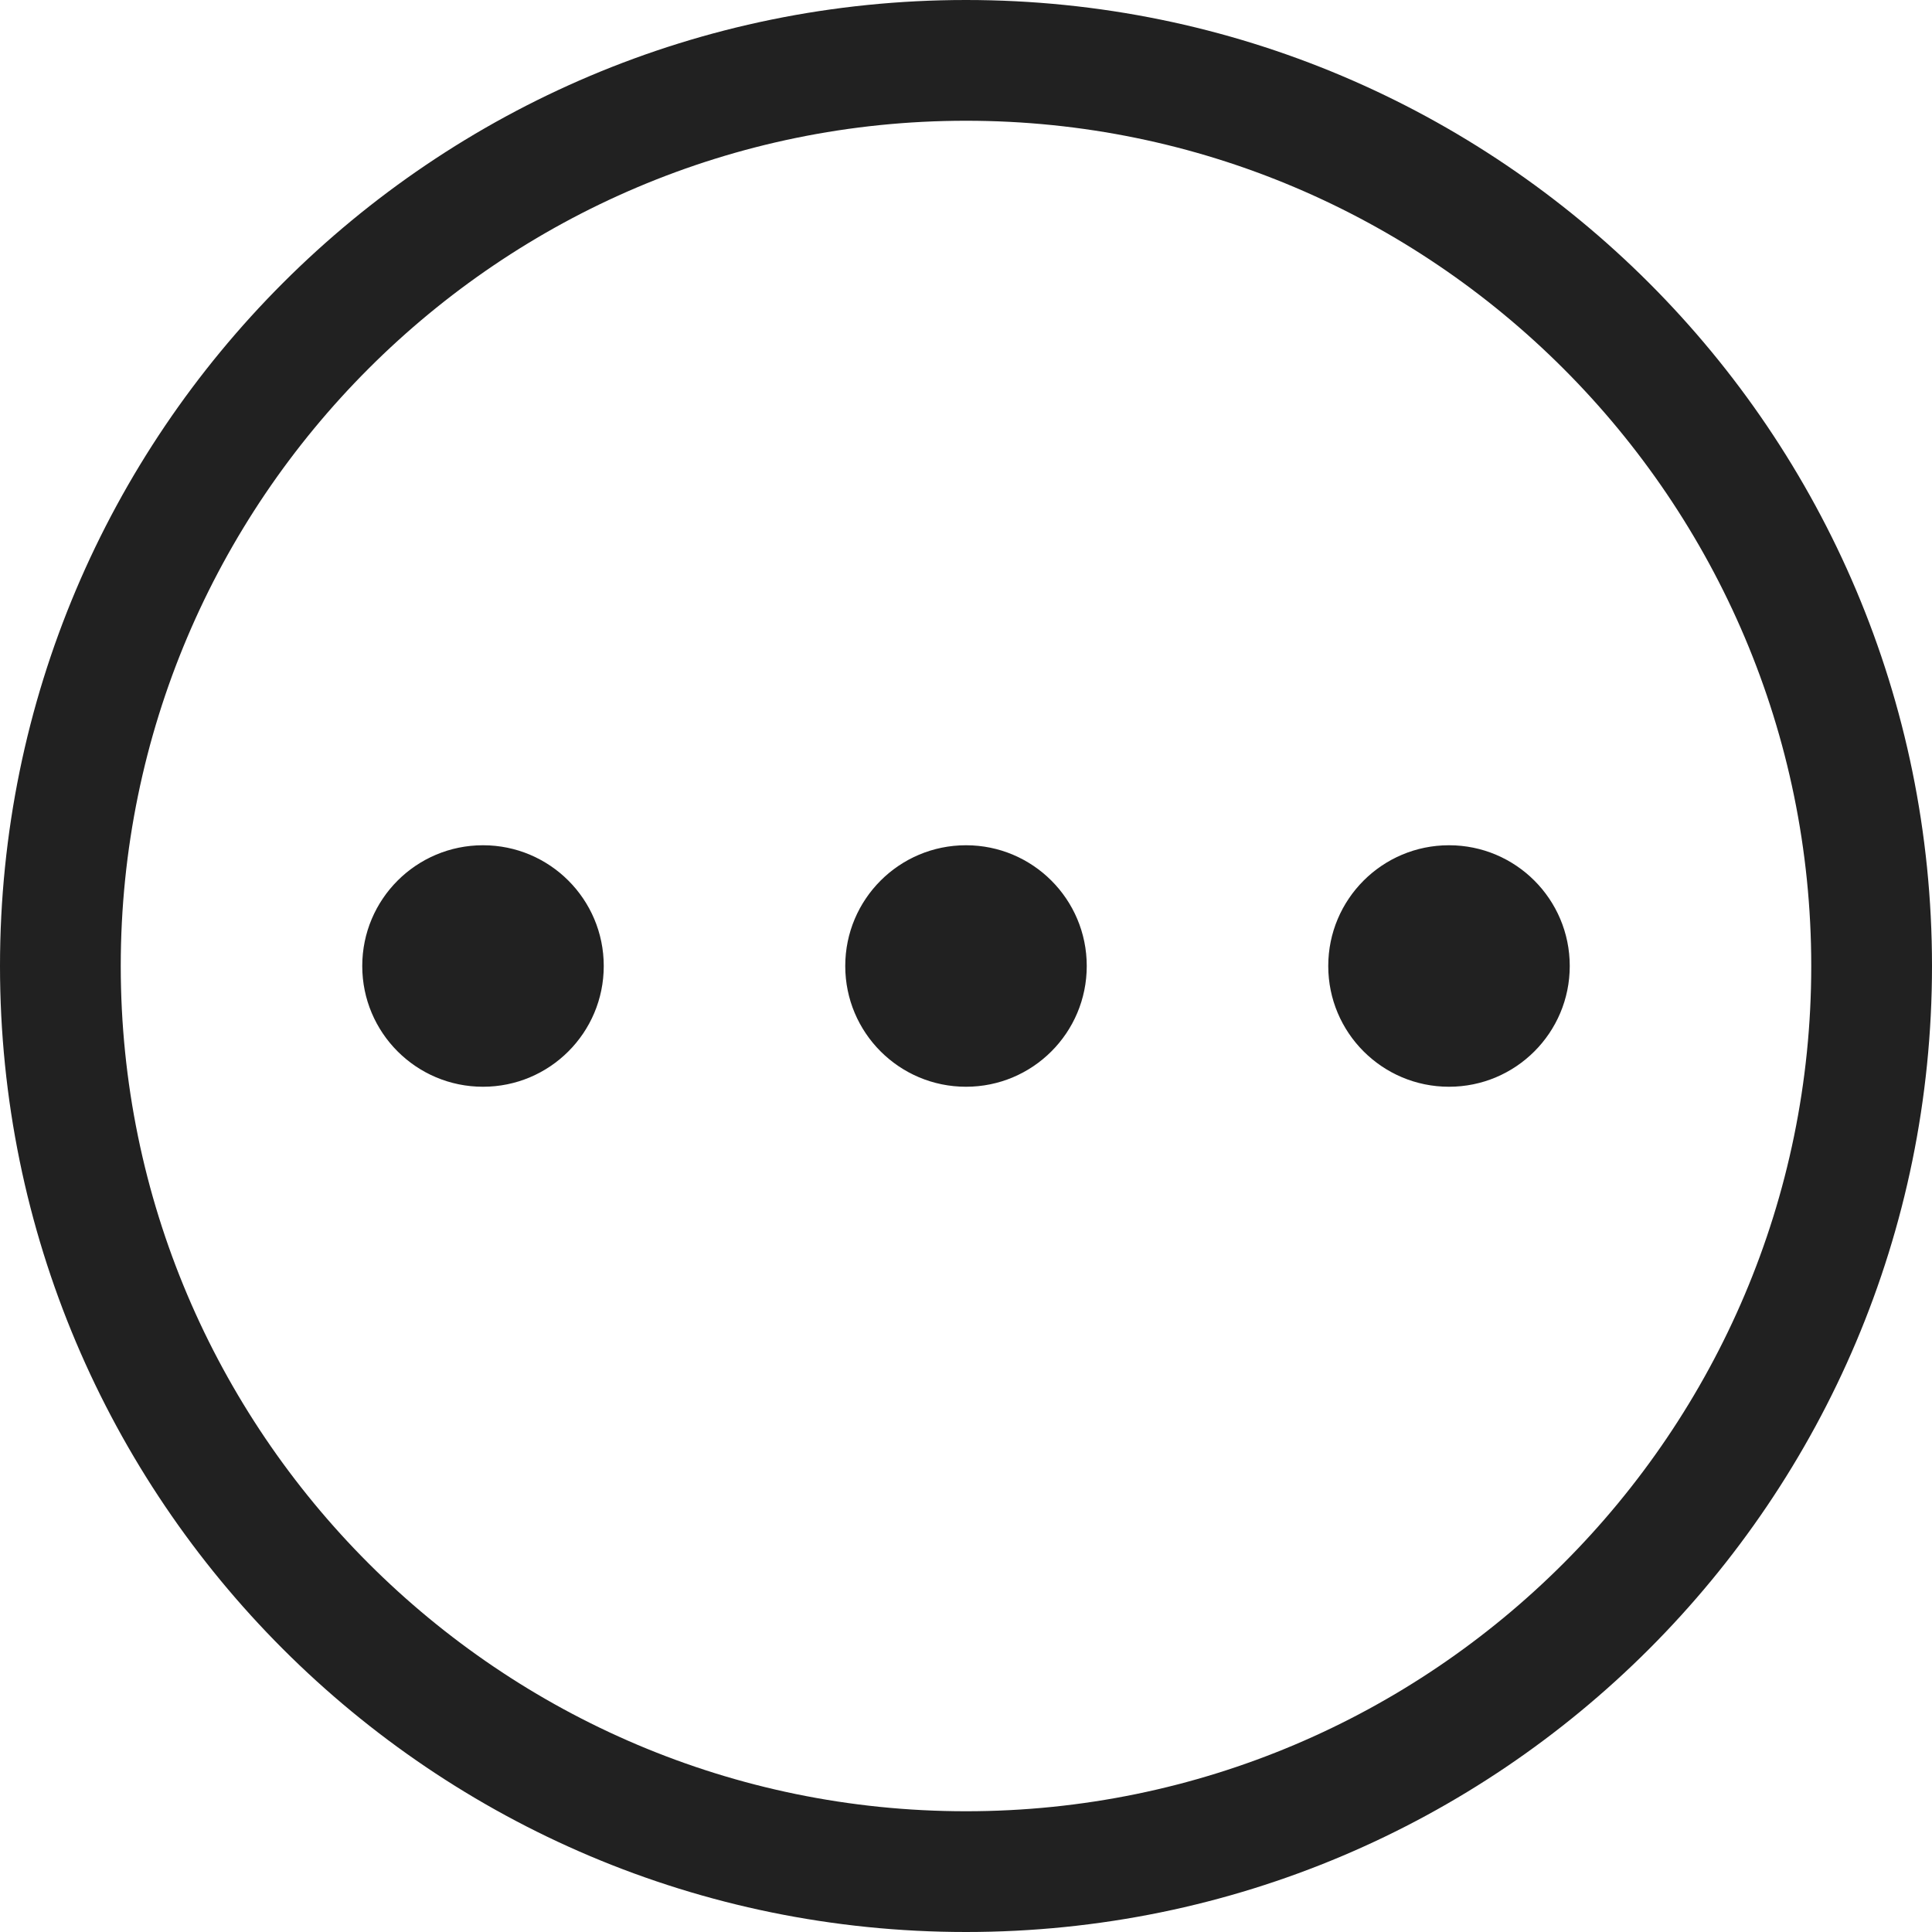 <?xml version="1.0" encoding="UTF-8"?>
<svg width="32px" height="32px" viewBox="0 0 32 32" version="1.1" xmlns="http://www.w3.org/2000/svg" xmlns:xlink="http://www.w3.org/1999/xlink">
    <!-- Generator: Sketch 50.2 (55047) - http://www.bohemiancoding.com/sketch -->
    <title>circle-more-outline</title>
    <desc>Created with Sketch.</desc>
    <defs></defs>
    <g id="circle-more" stroke="none" stroke-width="1" fill="none" fill-rule="evenodd">
        <path d="M16,0 C24.836,0 32,7.164 32,16 C32,24.836 24.836,32 16,32 C7.164,32 0,24.836 0,16 C0,7.164 7.164,0 16,0 Z M16,30 C23.72,30 30,23.72 30,16 C30,8.28 23.72,2 16,2 C8.28,2 2,8.28 2,16 C2,23.72 8.28,30 16,30 Z M24,14 C25.105,14 26,14.895 26,16 C26,17.105 25.105,18 24,18 C22.895,18 22,17.105 22,16 C22,14.895 22.895,14 24,14 Z M8,14 C9.105,14 10,14.895 10,16 C10,17.105 9.105,18 8,18 C6.895,18 6,17.105 6,16 C6,14.895 6.895,14 8,14 Z M16,14 C17.105,14 18,14.895 18,16 C18,17.105 17.105,18 16,18 C14.895,18 14,17.105 14,16 C14,14.895 14.895,14 16,14 Z" id="Combined-Shape" fill="#212121"></path>
    </g>
</svg>